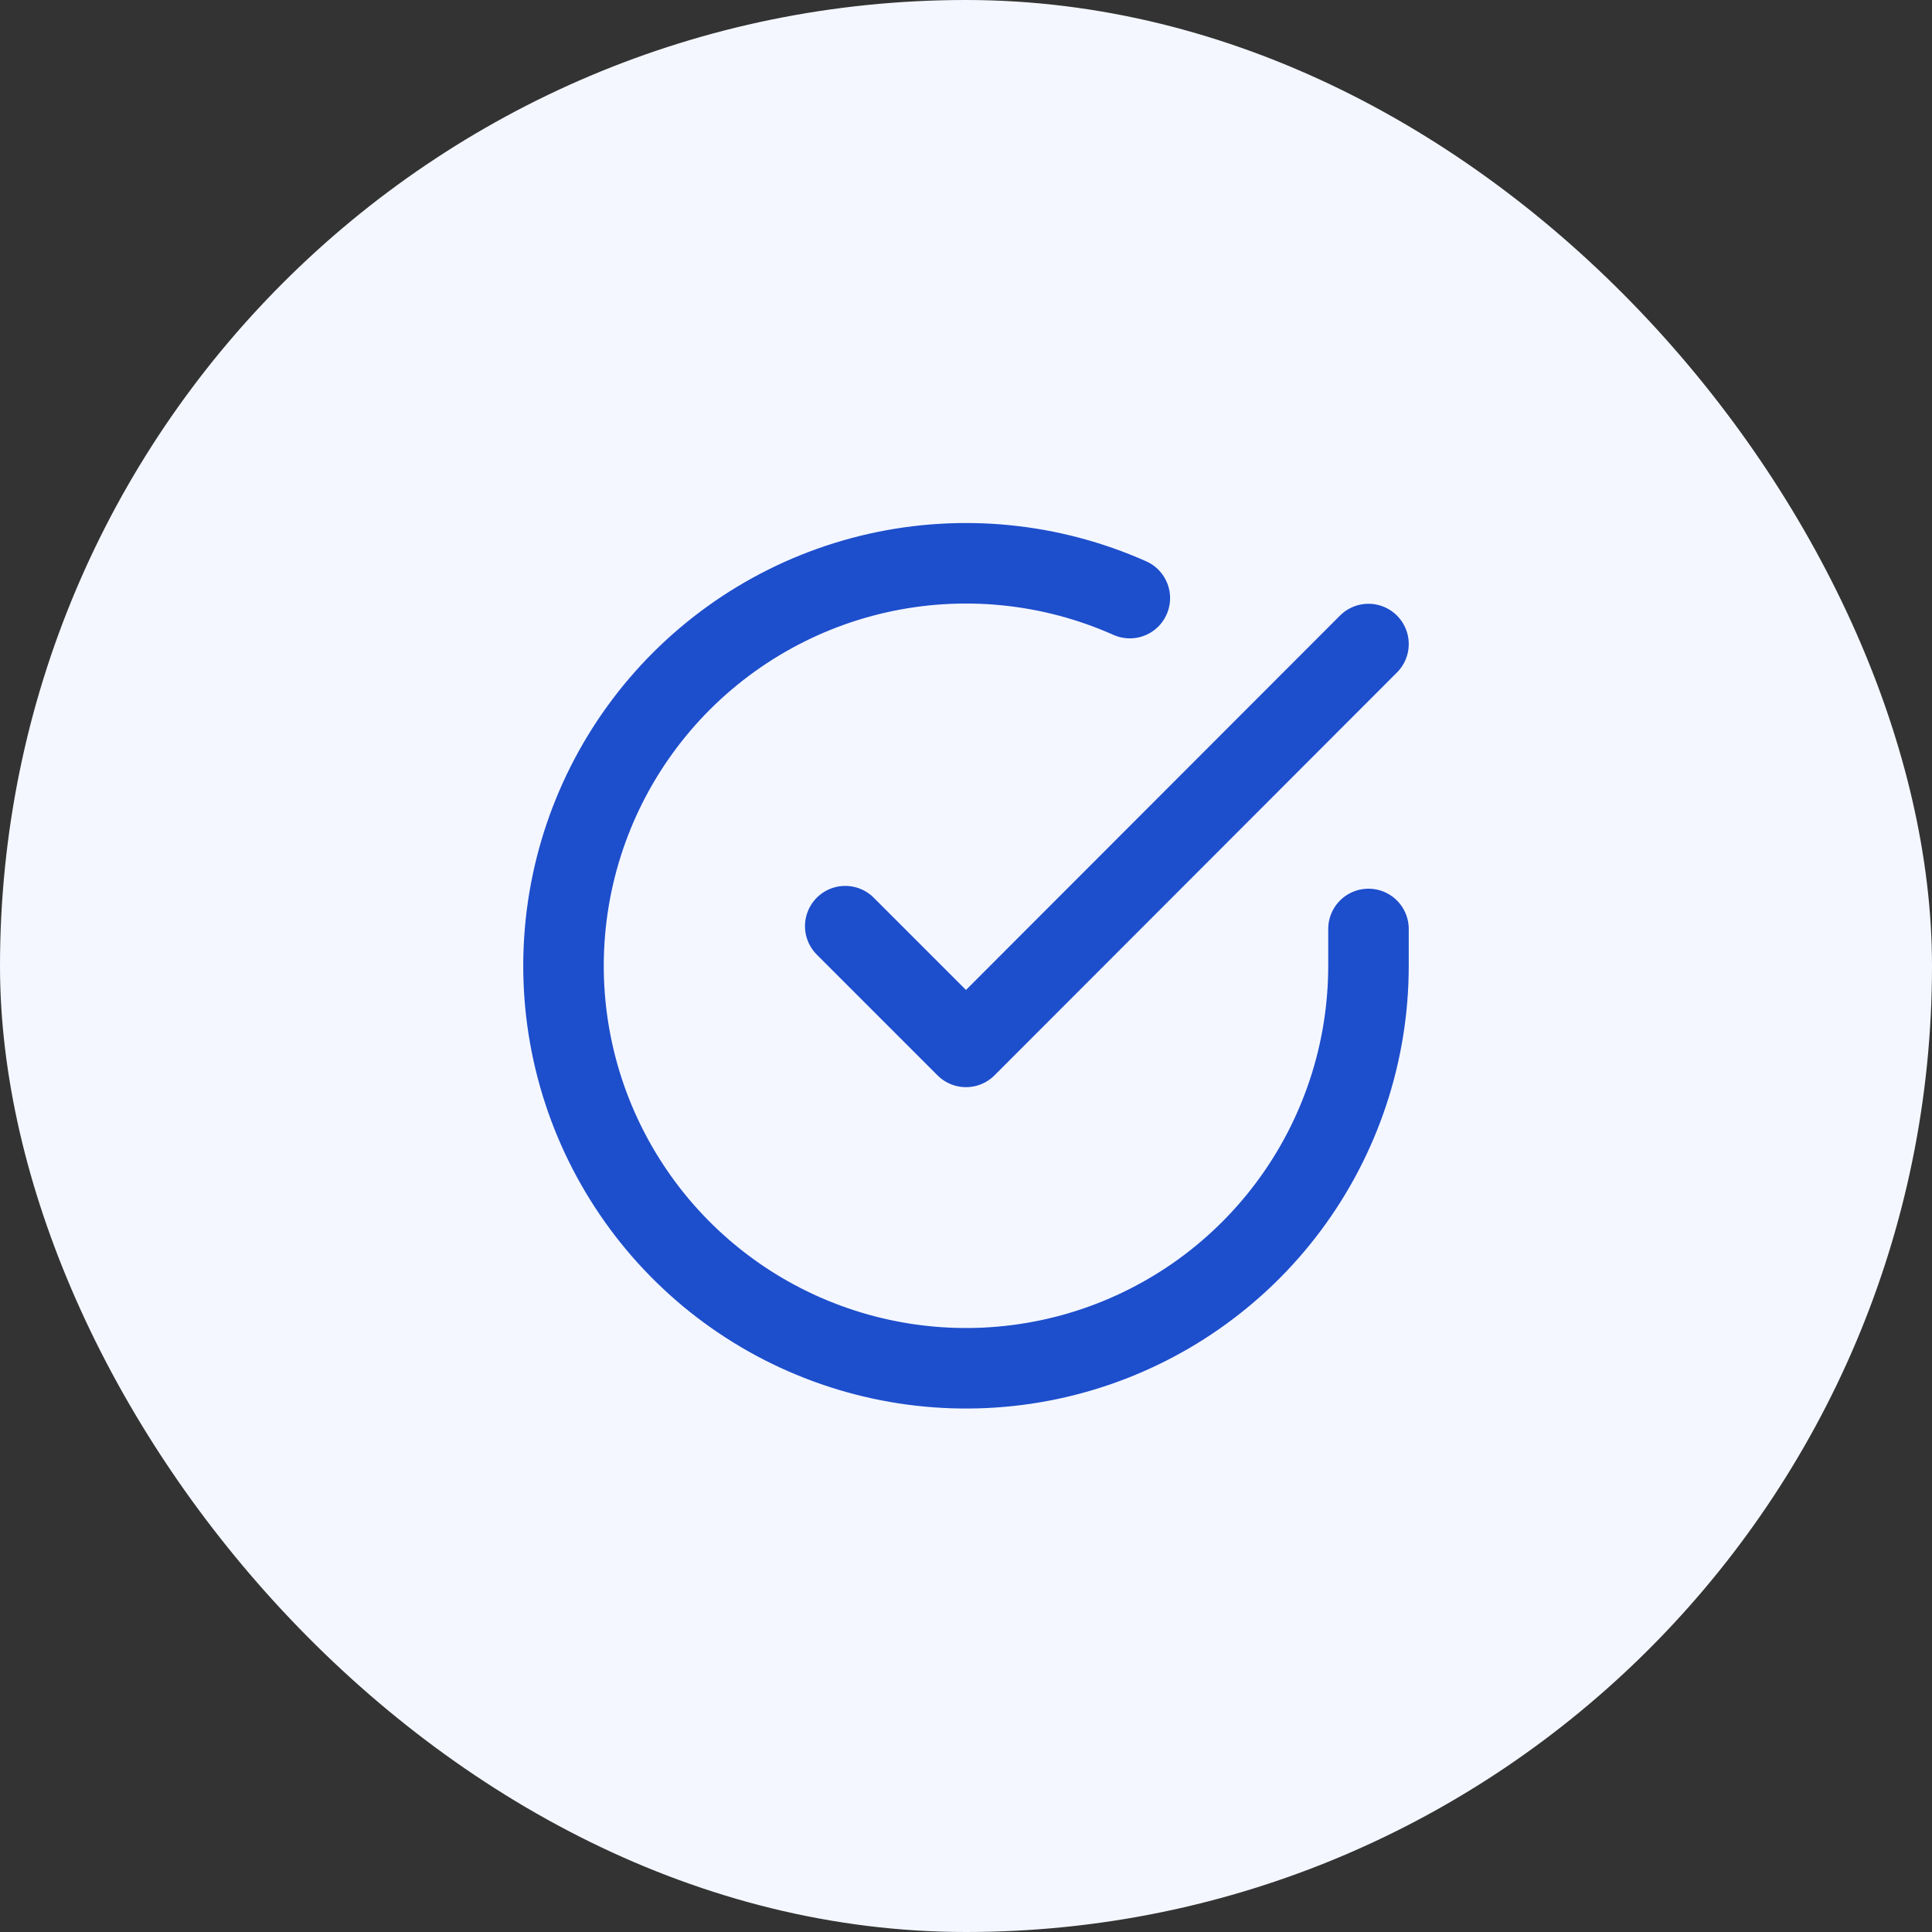 <svg width="40" height="40" viewBox="0 0 40 40" fill="none" xmlns="http://www.w3.org/2000/svg">
<rect x="0" y="0" width="40" height="40" fill="#333333" stroke="none"/>
<rect width="40" height="40" rx="20" fill="#F4F7FF"/>
<g clip-path="url(#clip0_8983_31706)">
<path d="M28.333 19.233V20C28.332 21.797 27.75 23.546 26.674 24.985C25.599 26.424 24.086 27.477 22.363 27.987C20.64 28.496 18.798 28.435 17.112 27.812C15.426 27.19 13.987 26.039 13.009 24.531C12.031 23.024 11.566 21.24 11.685 19.447C11.803 17.654 12.498 15.947 13.665 14.581C14.833 13.215 16.411 12.263 18.163 11.867C19.916 11.471 21.75 11.652 23.392 12.383M28.333 13.334L20 21.675L17.5 19.175" stroke="#1D4ECC" stroke-width="1.667" stroke-linecap="round" stroke-linejoin="round"/>
</g>
<defs>
<clipPath id="clip0_8983_31706">
<rect width="20" height="20" fill="white" transform="translate(10 10)"/>
</clipPath>
</defs>
</svg>
